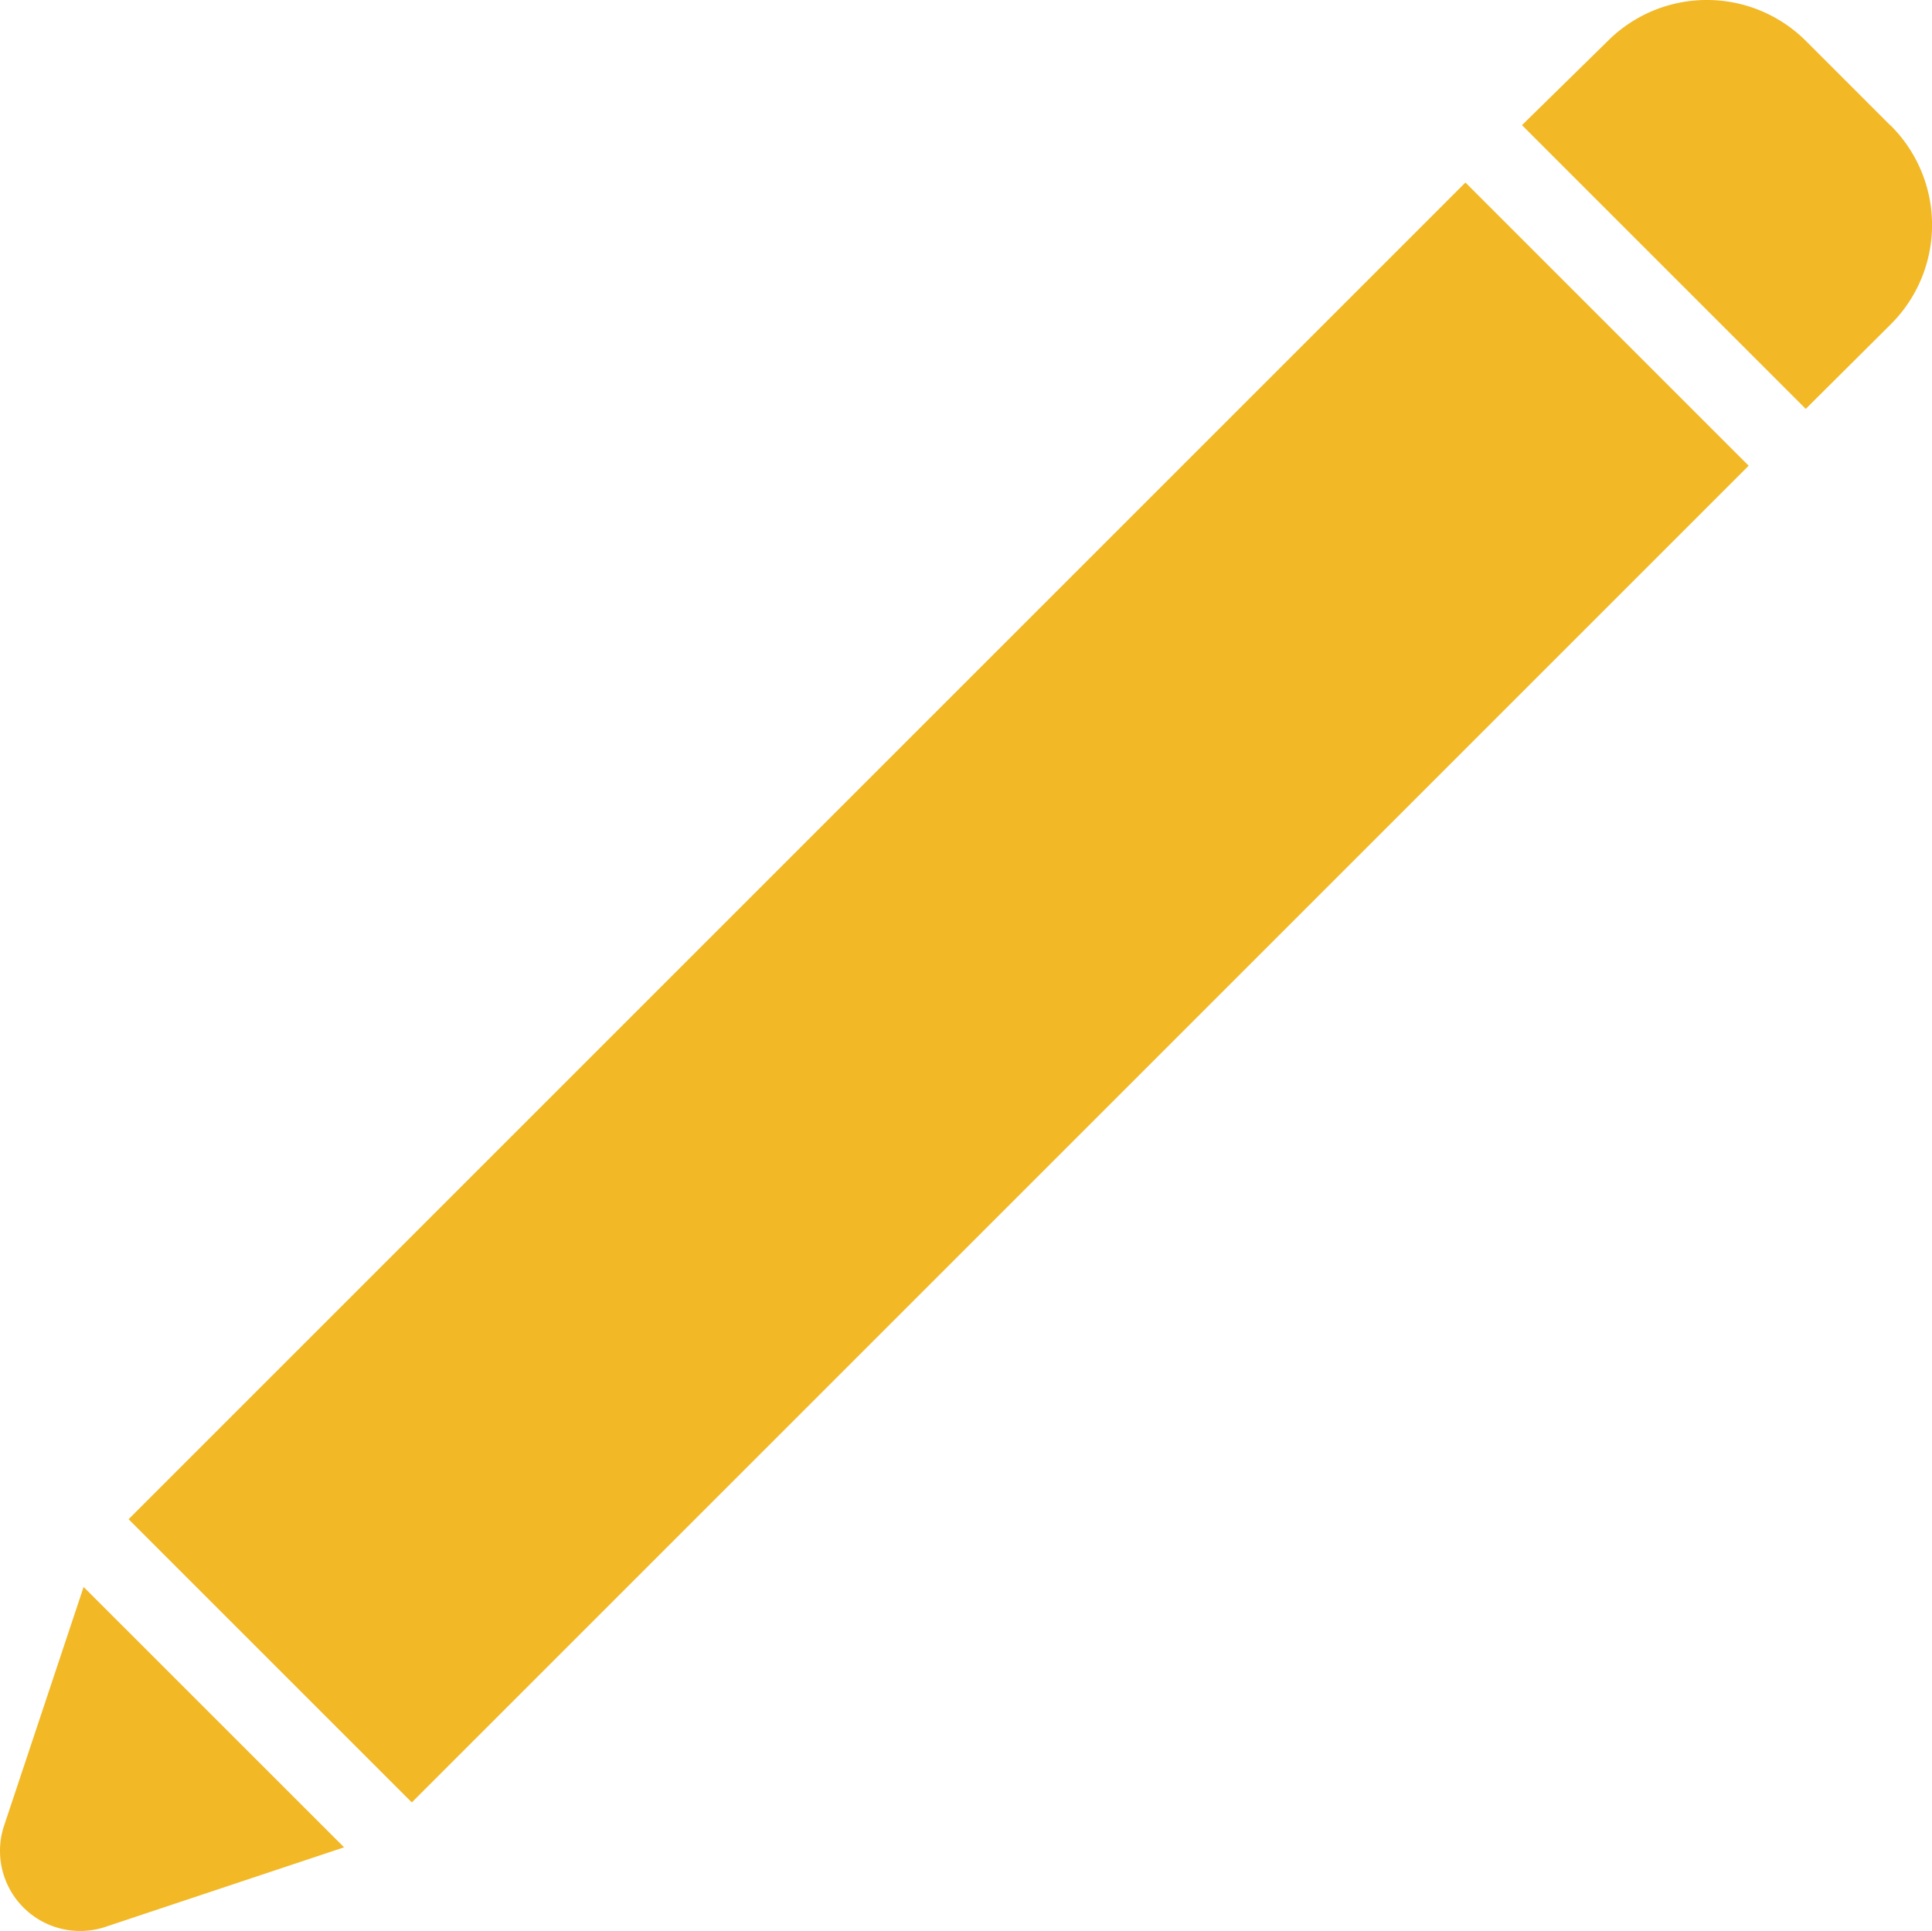 <svg xmlns="http://www.w3.org/2000/svg" width="32" height="31.986" viewBox="0 0 32 31.986">
  <g id="noun_Pencil_1412153" transform="translate(-1660.823 -385.75)">
    <g id="_01_Share" data-name="01 Share" transform="translate(1645 370)">
      <rect id="Rectangle_480" data-name="Rectangle 480" width="31.314" height="6.634" transform="translate(17.953 40.916) rotate(-45)" fill="#f2b825"/>
      <path id="Path_367" data-name="Path 367" d="M15.882,98.981a1.327,1.327,0,0,0,1.659,1.659l3.981-1.327L17.208,95Z" transform="translate(0 -52.962)" fill="#f2b825"/>
      <path id="Path_368" data-name="Path 368" d="M97.917,17.823,96.524,16.43a2.322,2.322,0,0,0-3.284,0l-1.42,1.393,4.7,4.7L97.93,21.12a2.322,2.322,0,0,0-.013-3.3Z" transform="translate(-50.788 0)" fill="#f2b825"/>
    </g>
  </g>
</svg>
